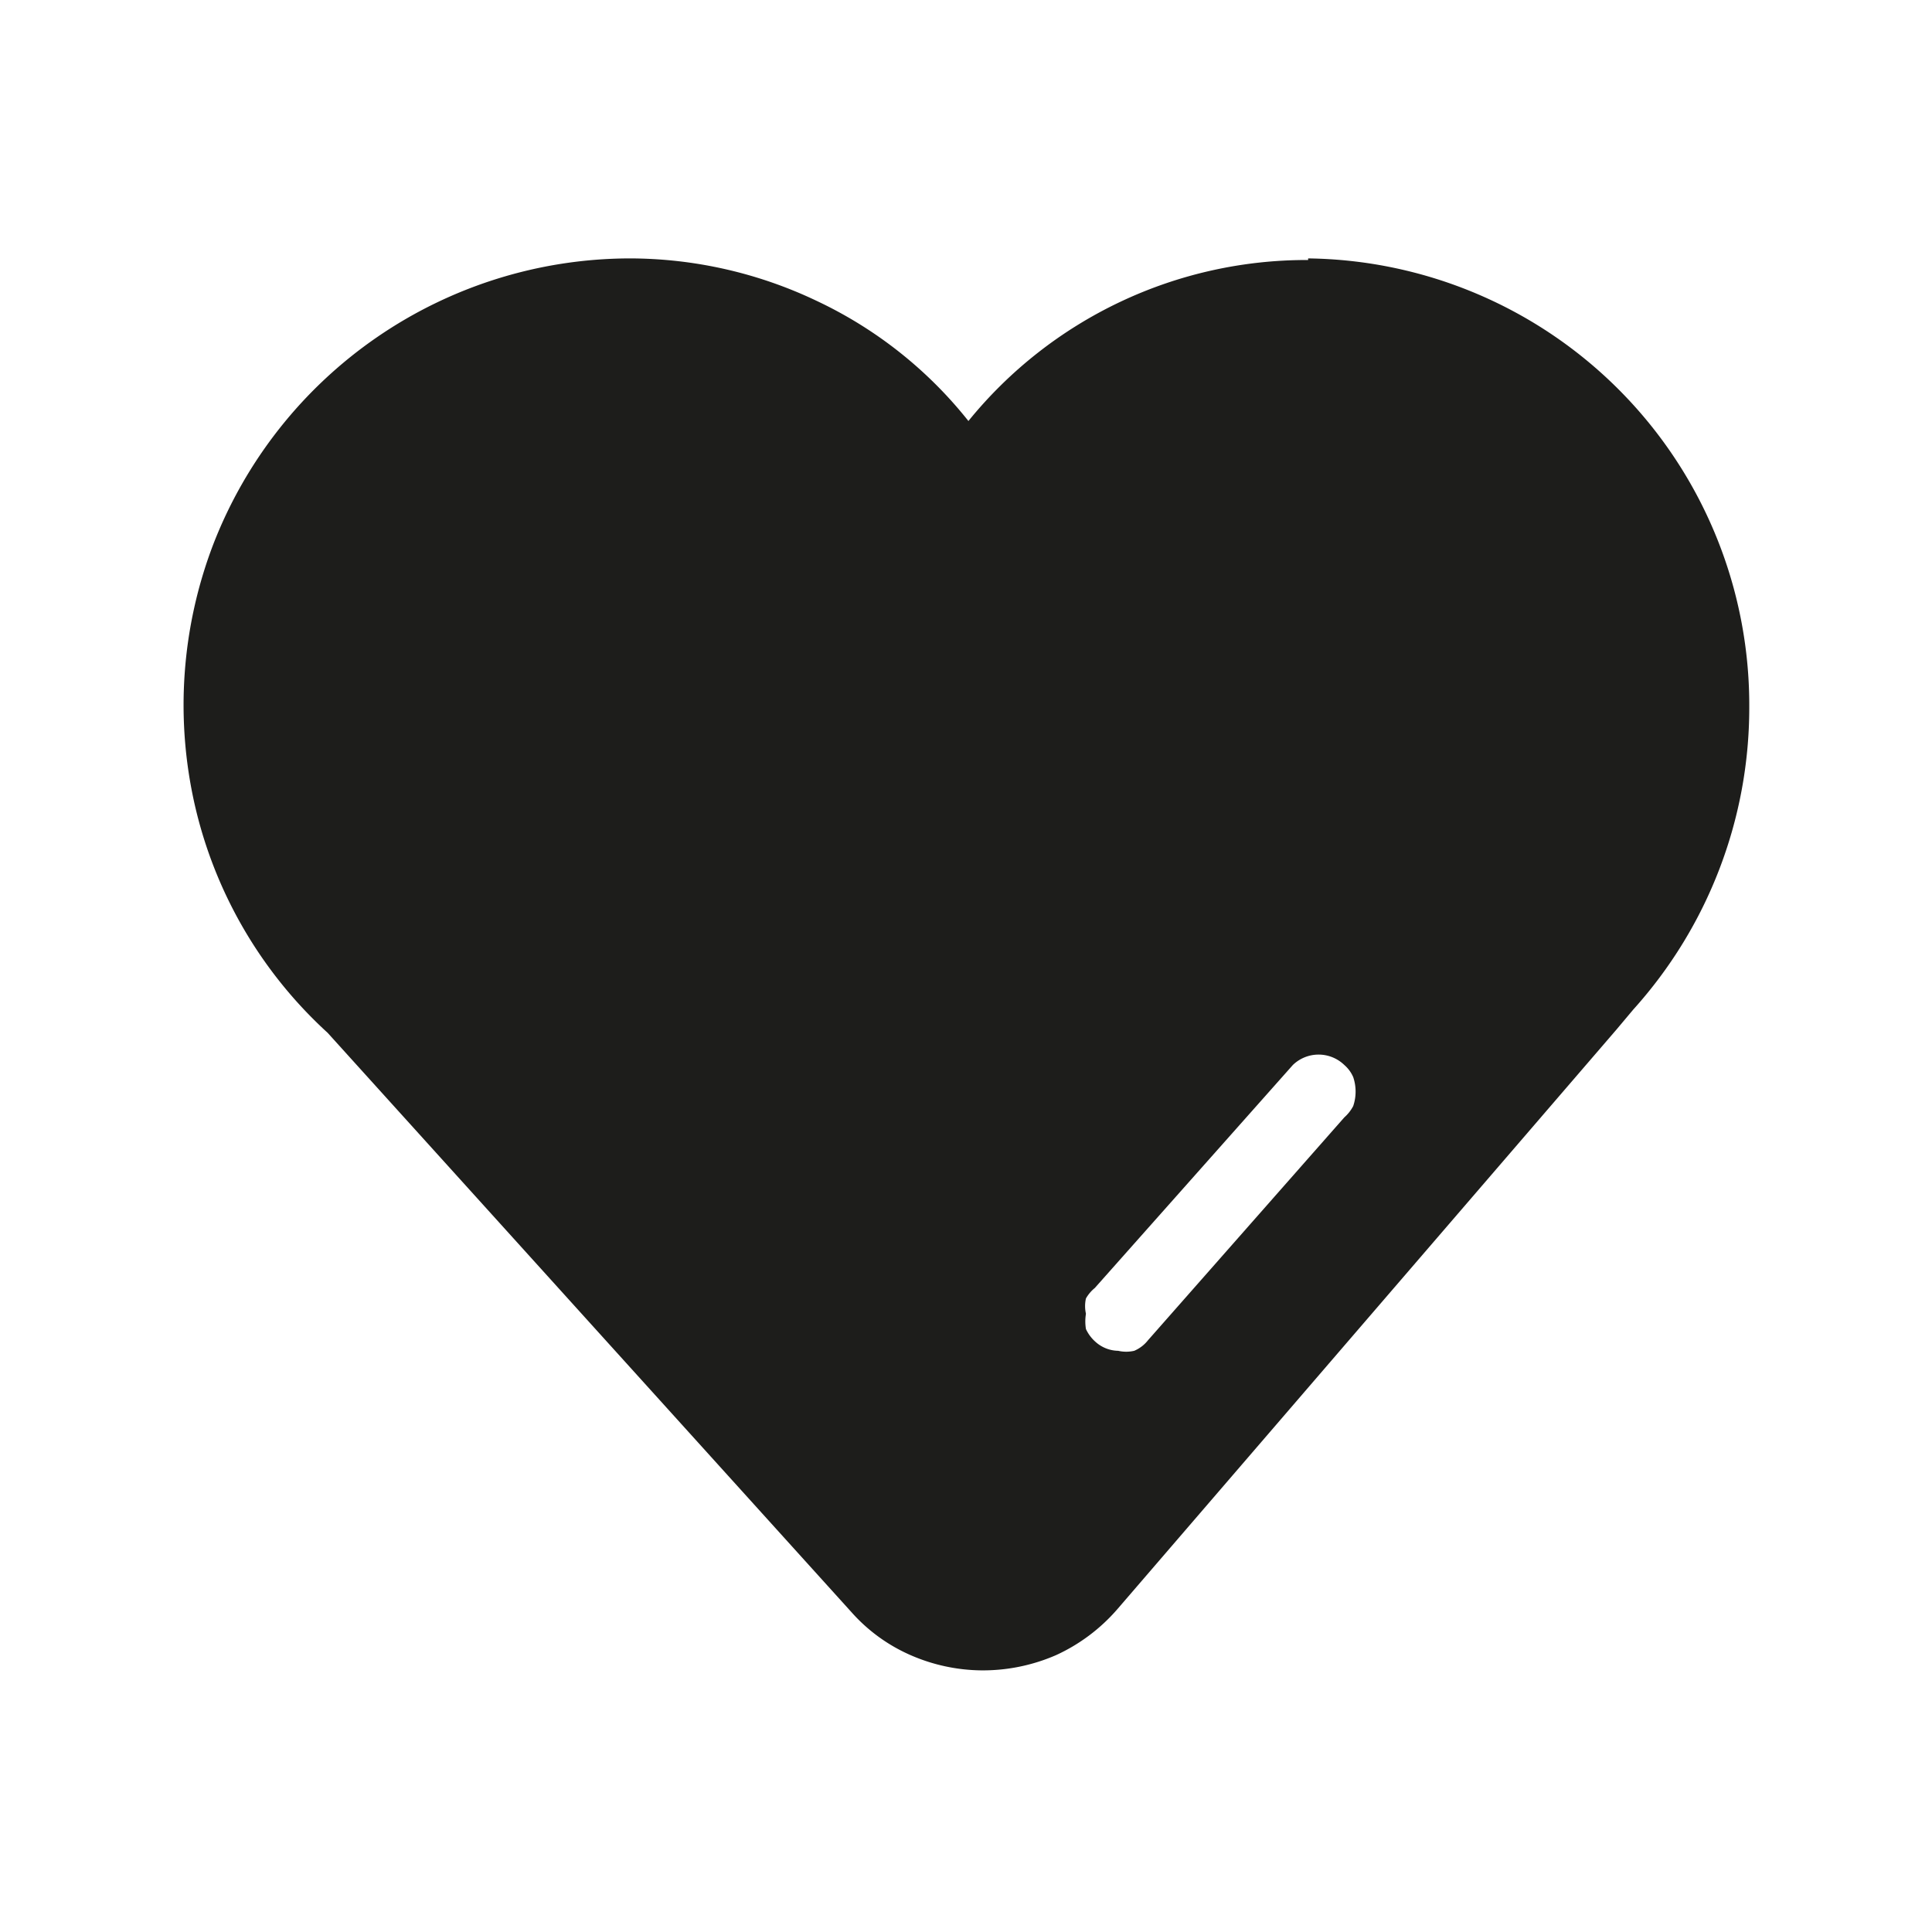 <svg xmlns="http://www.w3.org/2000/svg" viewBox="0 0 24 24"><defs><style>.cls-1{fill:none;}.cls-2{fill:#1d1d1b;}</style></defs><g id="Слой_2" data-name="Слой 2"><g id="Fill"><g id="Like_Fill" data-name="Like/Fill"><rect class="cls-1" width="24" height="24"/><path class="cls-2" d="M16.25,3.23a5.41,5.41,0,0,0-4.22,2,5.27,5.27,0,0,0-1.88-1.49,5.41,5.41,0,0,0-2.34-.53A5.56,5.56,0,0,0,2.65,6.76,5.59,5.59,0,0,0,2.42,10a5.49,5.49,0,0,0,1.65,2.83l6.51,7.2a2.11,2.11,0,0,0,.73.53,2.25,2.25,0,0,0,.88.19,2.28,2.28,0,0,0,.93-.19,2.24,2.24,0,0,0,.76-.57l6.2-7.2.21-.25a5.6,5.6,0,0,0,1.44-3.75,5.55,5.55,0,0,0-5.48-5.58ZM13.6,16l2.46-2.77a.46.46,0,0,1,.64,0,.42.42,0,0,1,.11.15.56.56,0,0,1,0,.36.49.49,0,0,1-.11.14l-2.44,2.77a.43.43,0,0,1-.17.13.44.44,0,0,1-.2,0,.43.43,0,0,1-.28-.11.48.48,0,0,1-.12-.16.58.58,0,0,1,0-.19.43.43,0,0,1,0-.19A.46.46,0,0,1,13.6,16Z"/></g></g></g></svg>
